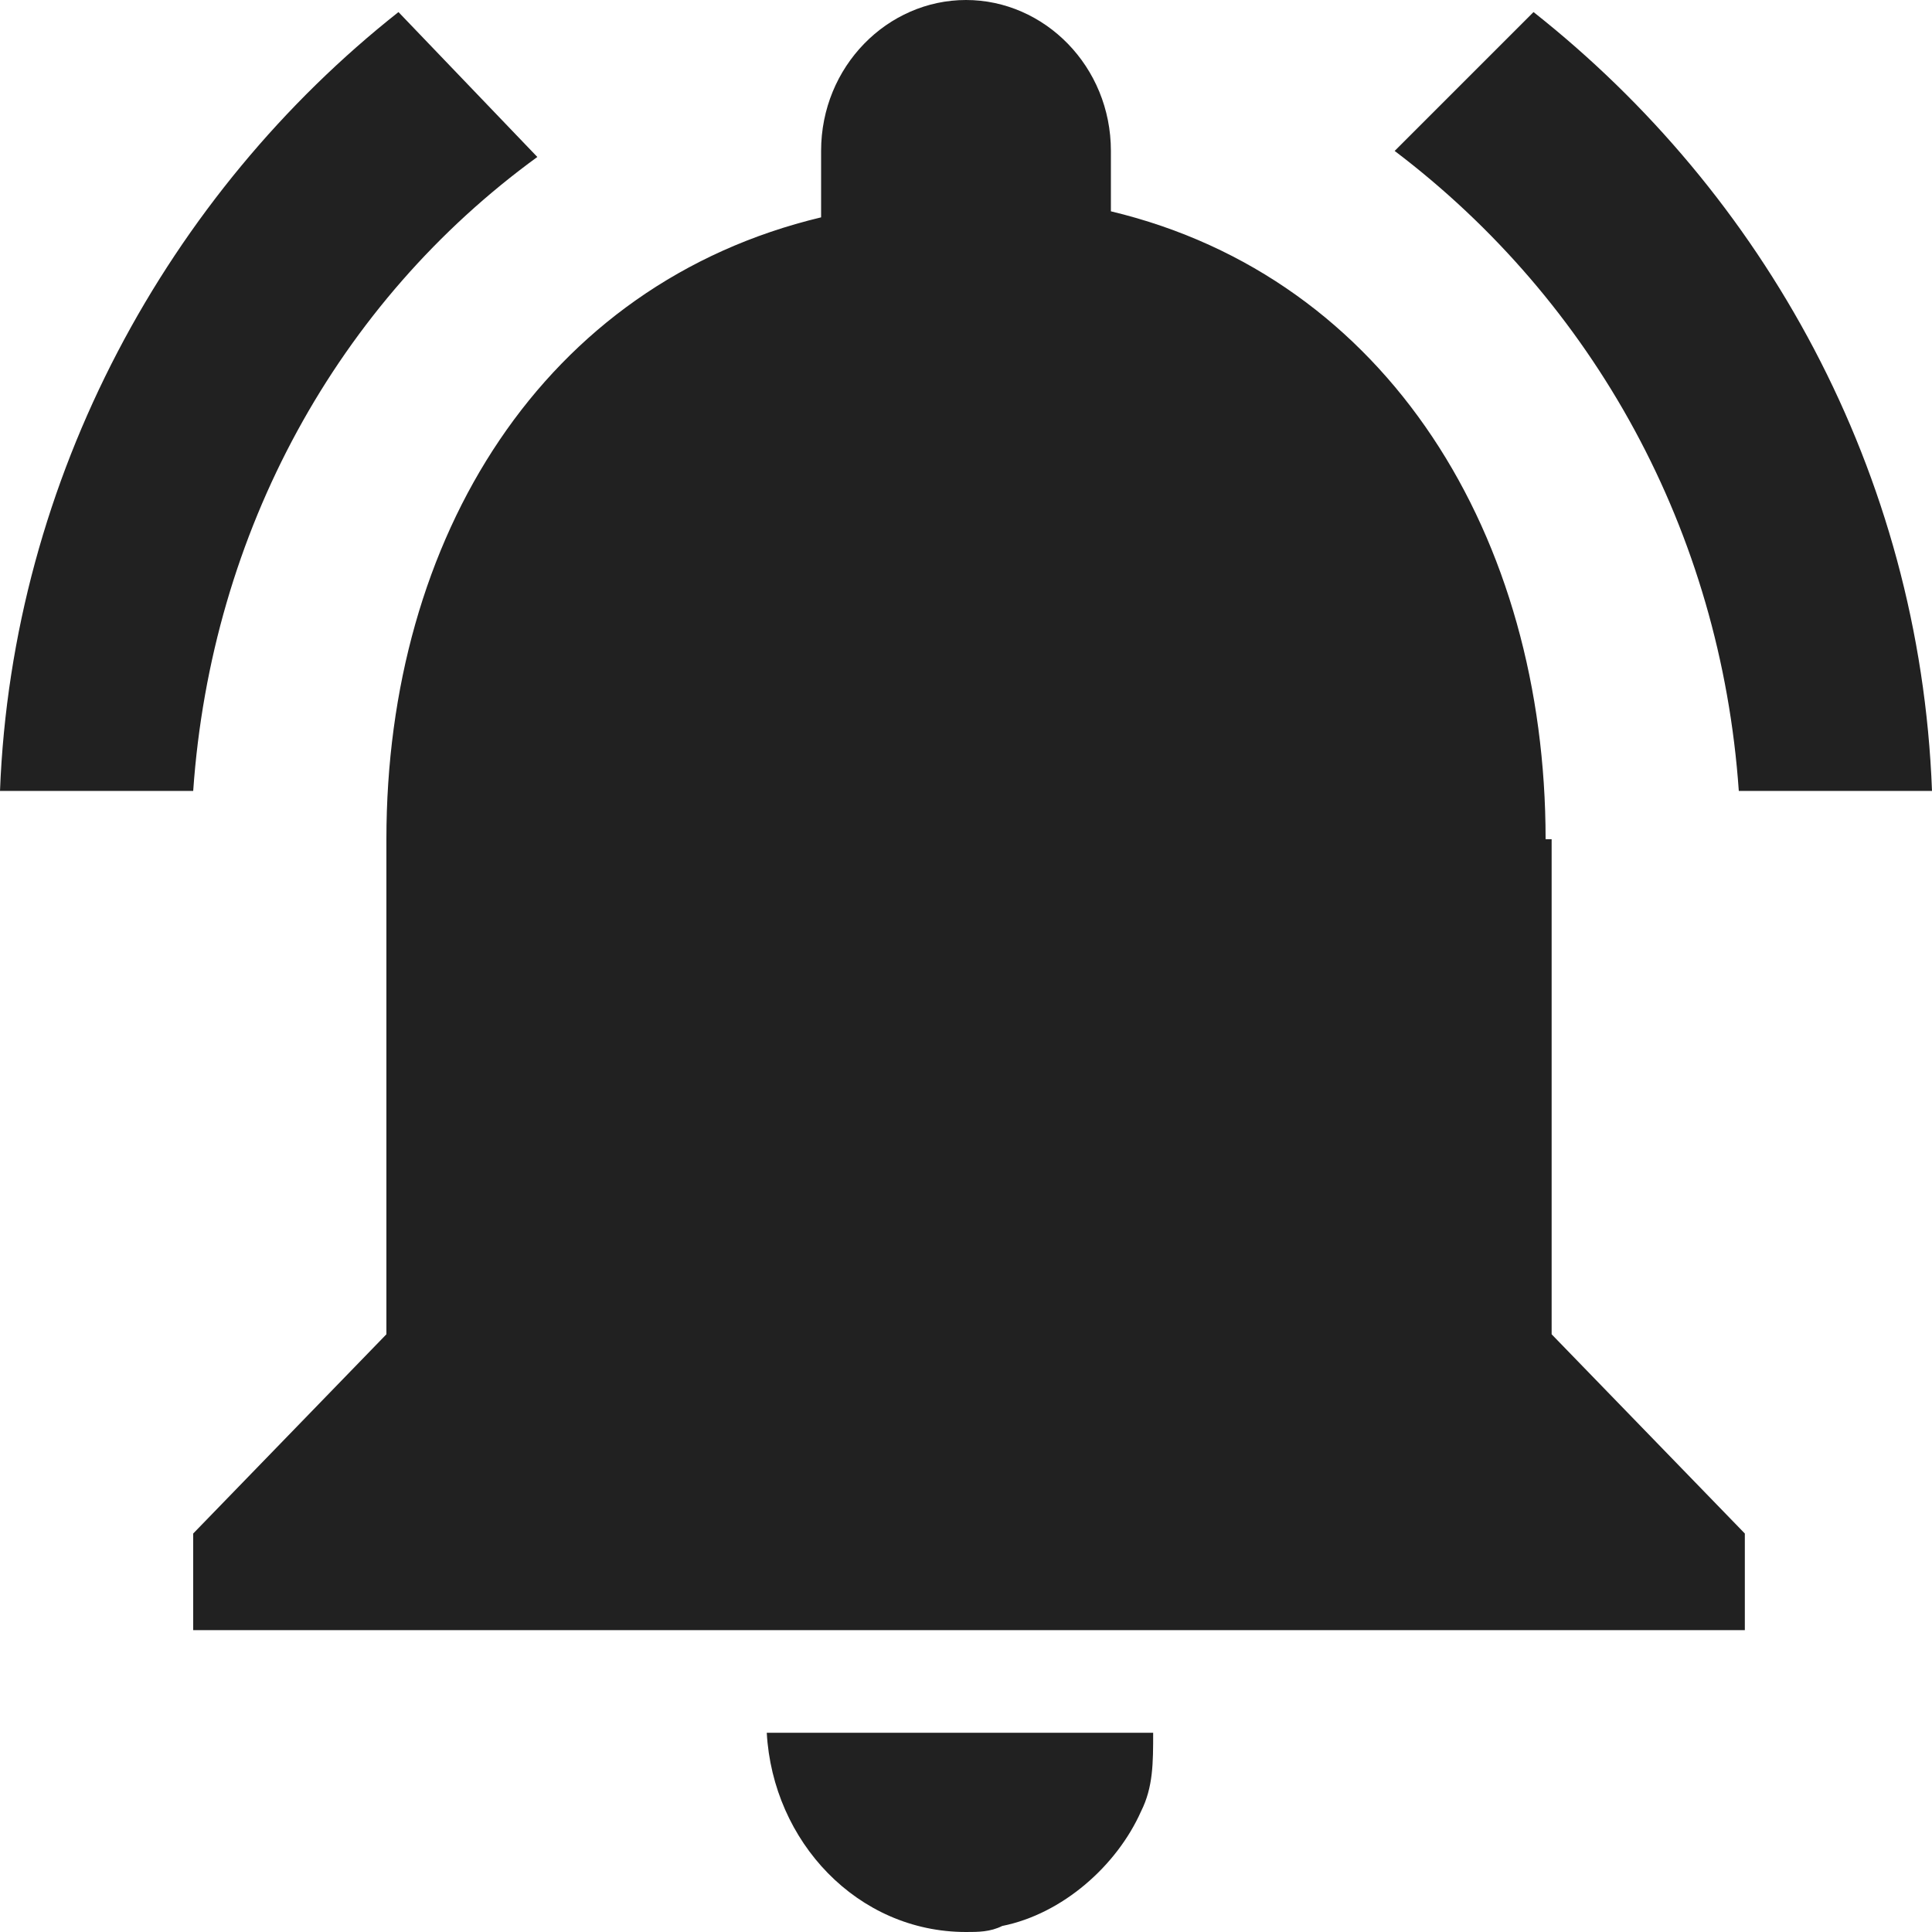 <svg xmlns="http://www.w3.org/2000/svg" width="32" height="32" viewBox="0 0 32 32"><title>bell alarm</title><g fill="#212121" class="nc-icon-wrapper"><g fill="#212121"><path transform="scale(1,-1) translate(0,-32)" d="M 8.9 29.4 L 6.6 31.8 C 2.8 28.8 0.2 24.1 0 18.9 H 3.2 C 3.5 23.2 5.6 27 8.9 29.4 z M 28.8 18.9 H 32 C 31.8 24.2 29.2 28.8 25.4 31.8 L 23.1 29.5 C 26.4 27 28.5 23.2 28.8 18.9 z M 25.6 18.1 C 25.6 23.1 23 27.4 18.4 28.5 V 29.5 C 18.4 30.9 17.3 32 16 32 C 14.7 32 13.6 30.9 13.6 29.5 V 28.4 C 9 27.3 6.4 23.1 6.4 18.1 V 9.9 L 3.2 6.6 V 5 H 28.9 V 6.6 L 25.7 9.9 V 18.1 z M 16 0 C 16.2 0 16.4 0 16.6 0.1 C 17.6 0.3 18.5 1.1 18.9 2 C 19.1 2.4 19.1 2.8 19.1 3.3 H 12.7 C 12.8 1.5 14.2 0 16 0 z"></path></g></g></svg>